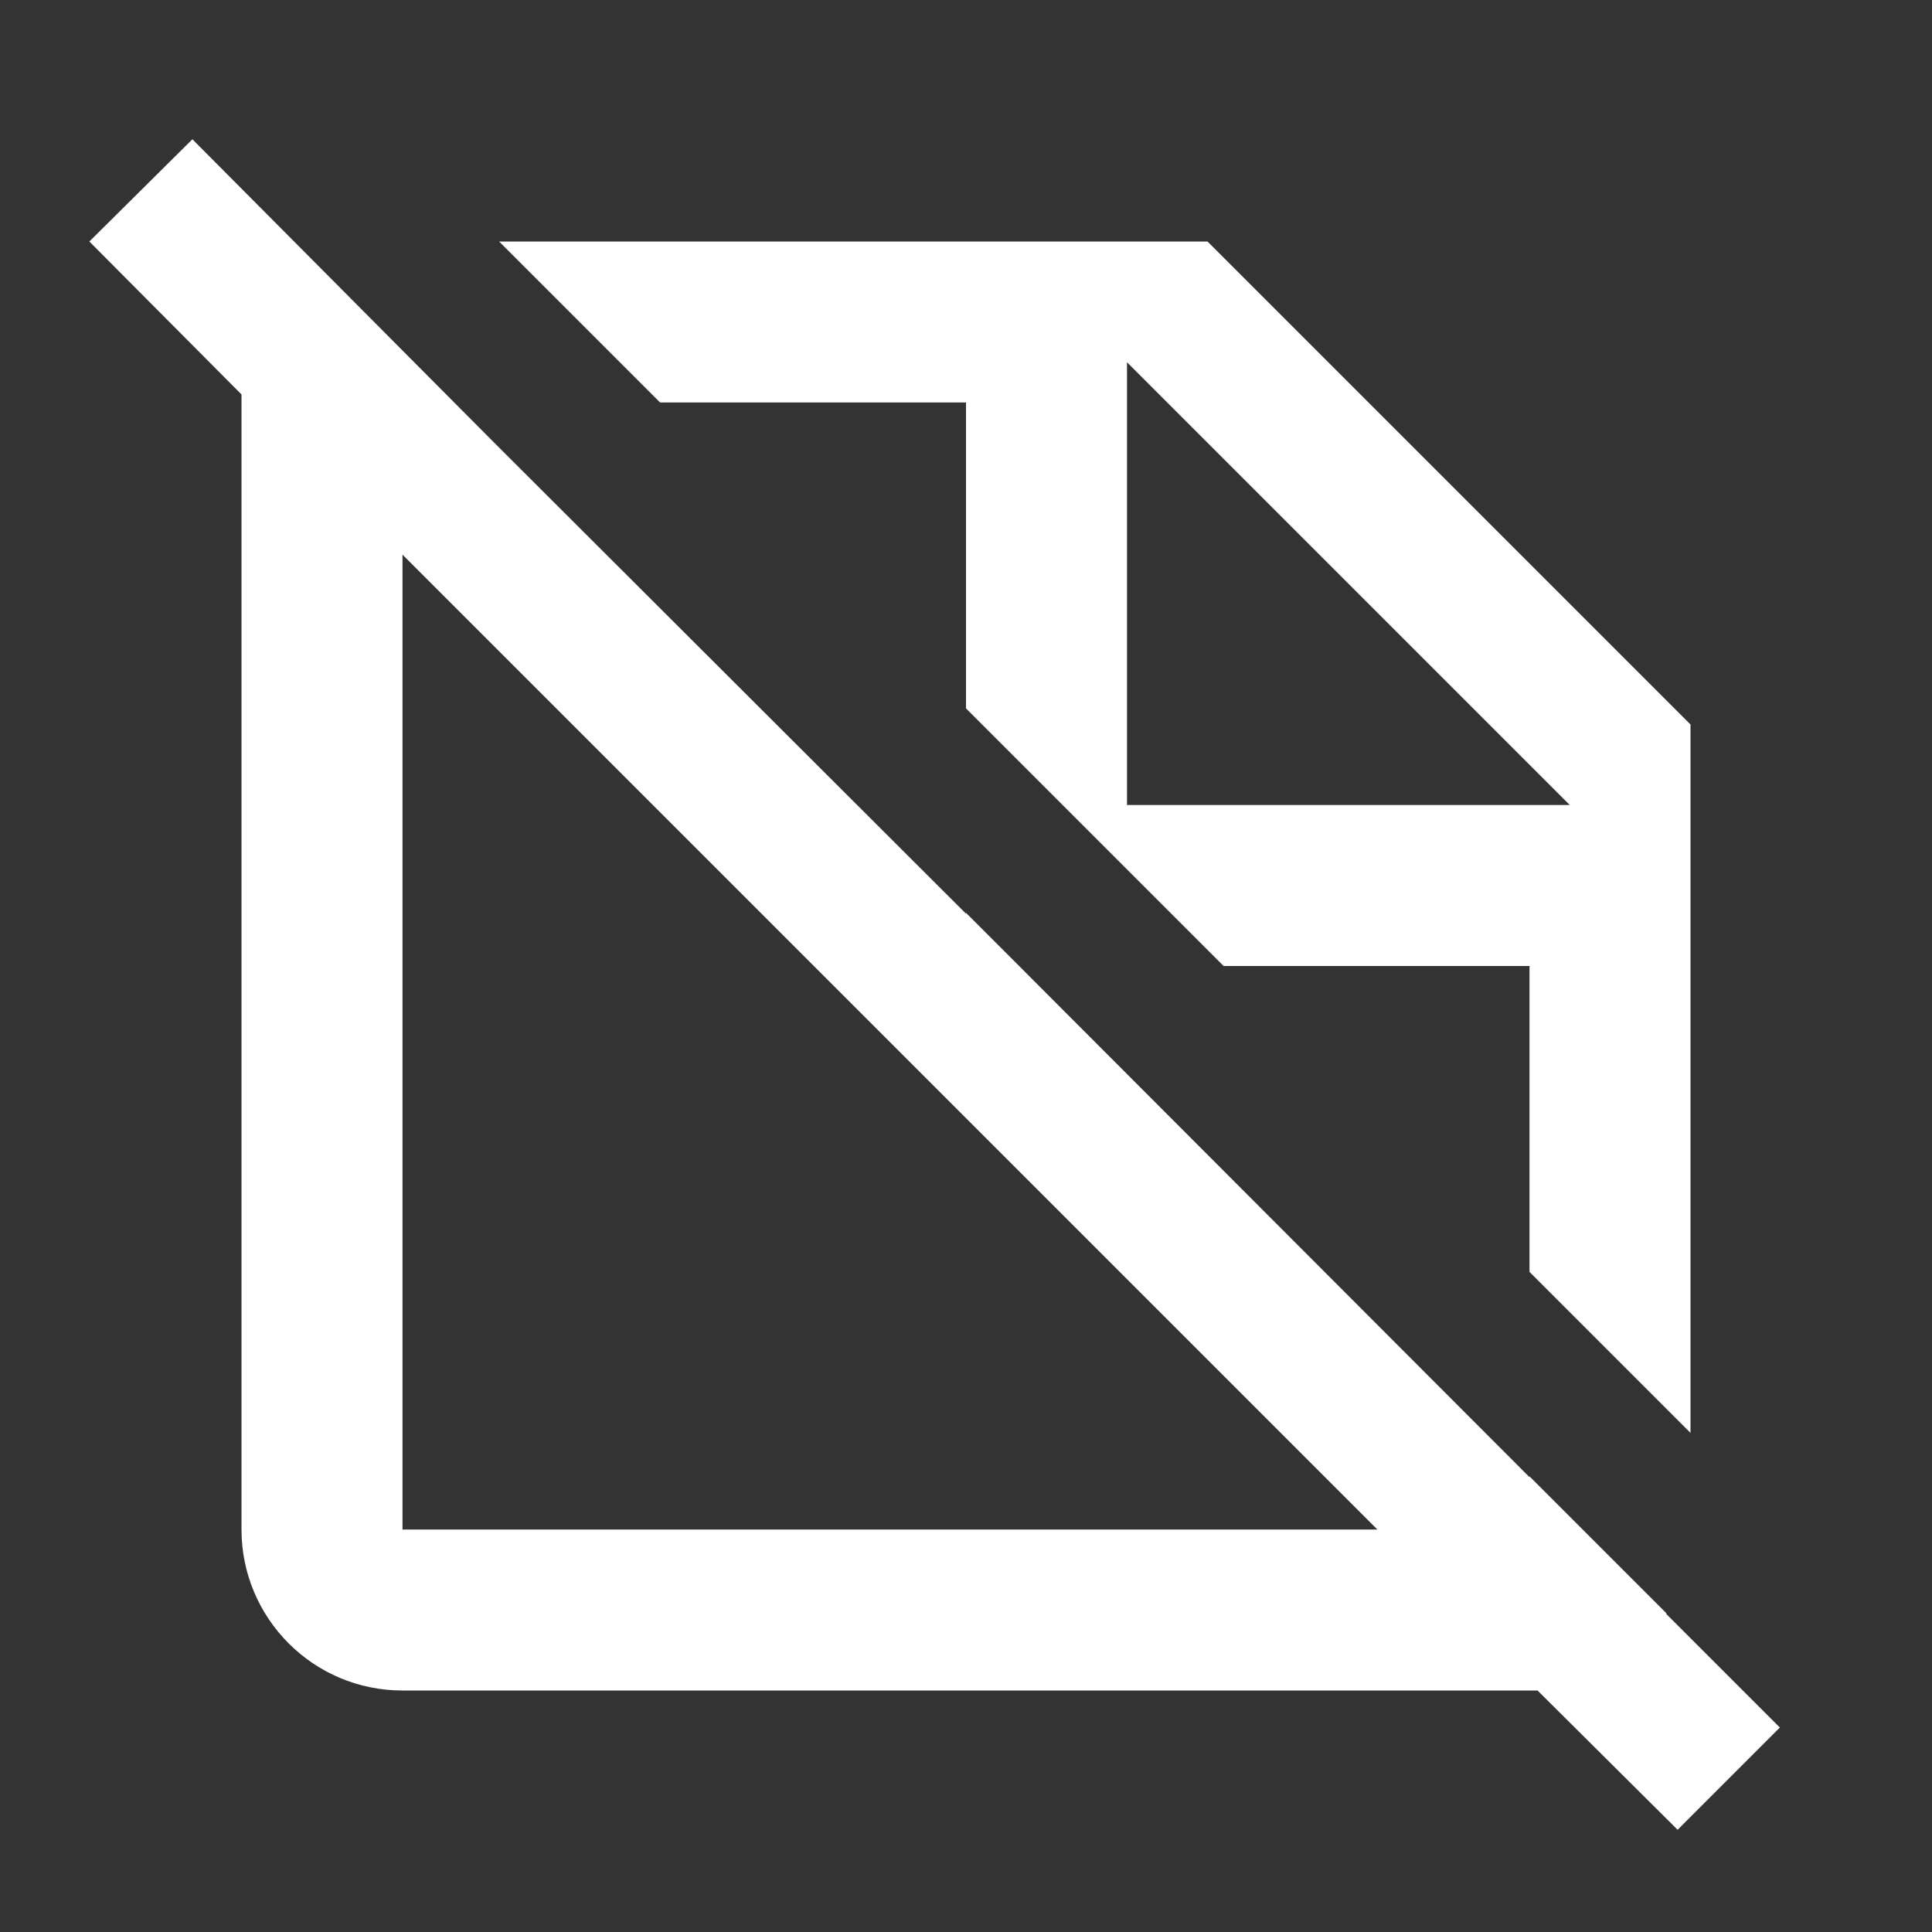 <svg xmlns="http://www.w3.org/2000/svg" id="mdi-note-off-outline" viewBox="0 0 24 24"><rect x="0" y="0" width="24" height="24" fill="#333333" stroke="none"/><path fill="white" d="M12 5V8.8L15.2 12H19V15.8L21 17.8V9L15 3H6.2L8.2 5H12M14 4.5L19.5 10H14V4.5M20.7 20.05L20.7 20.04L19 18.34V18.35L12.66 12H12.66L12 11.34V11.35L6.14 5.5L2.39 1.73L1.11 3L3 4.9C3 4.93 3 4.97 3 5V19C3 20.1 3.89 21 5 21H19C19.03 21 19.07 21 19.1 21L20.84 22.73L22.11 21.46L20.7 20.05M5 19V6.89L17.11 19H5Z" /></svg>